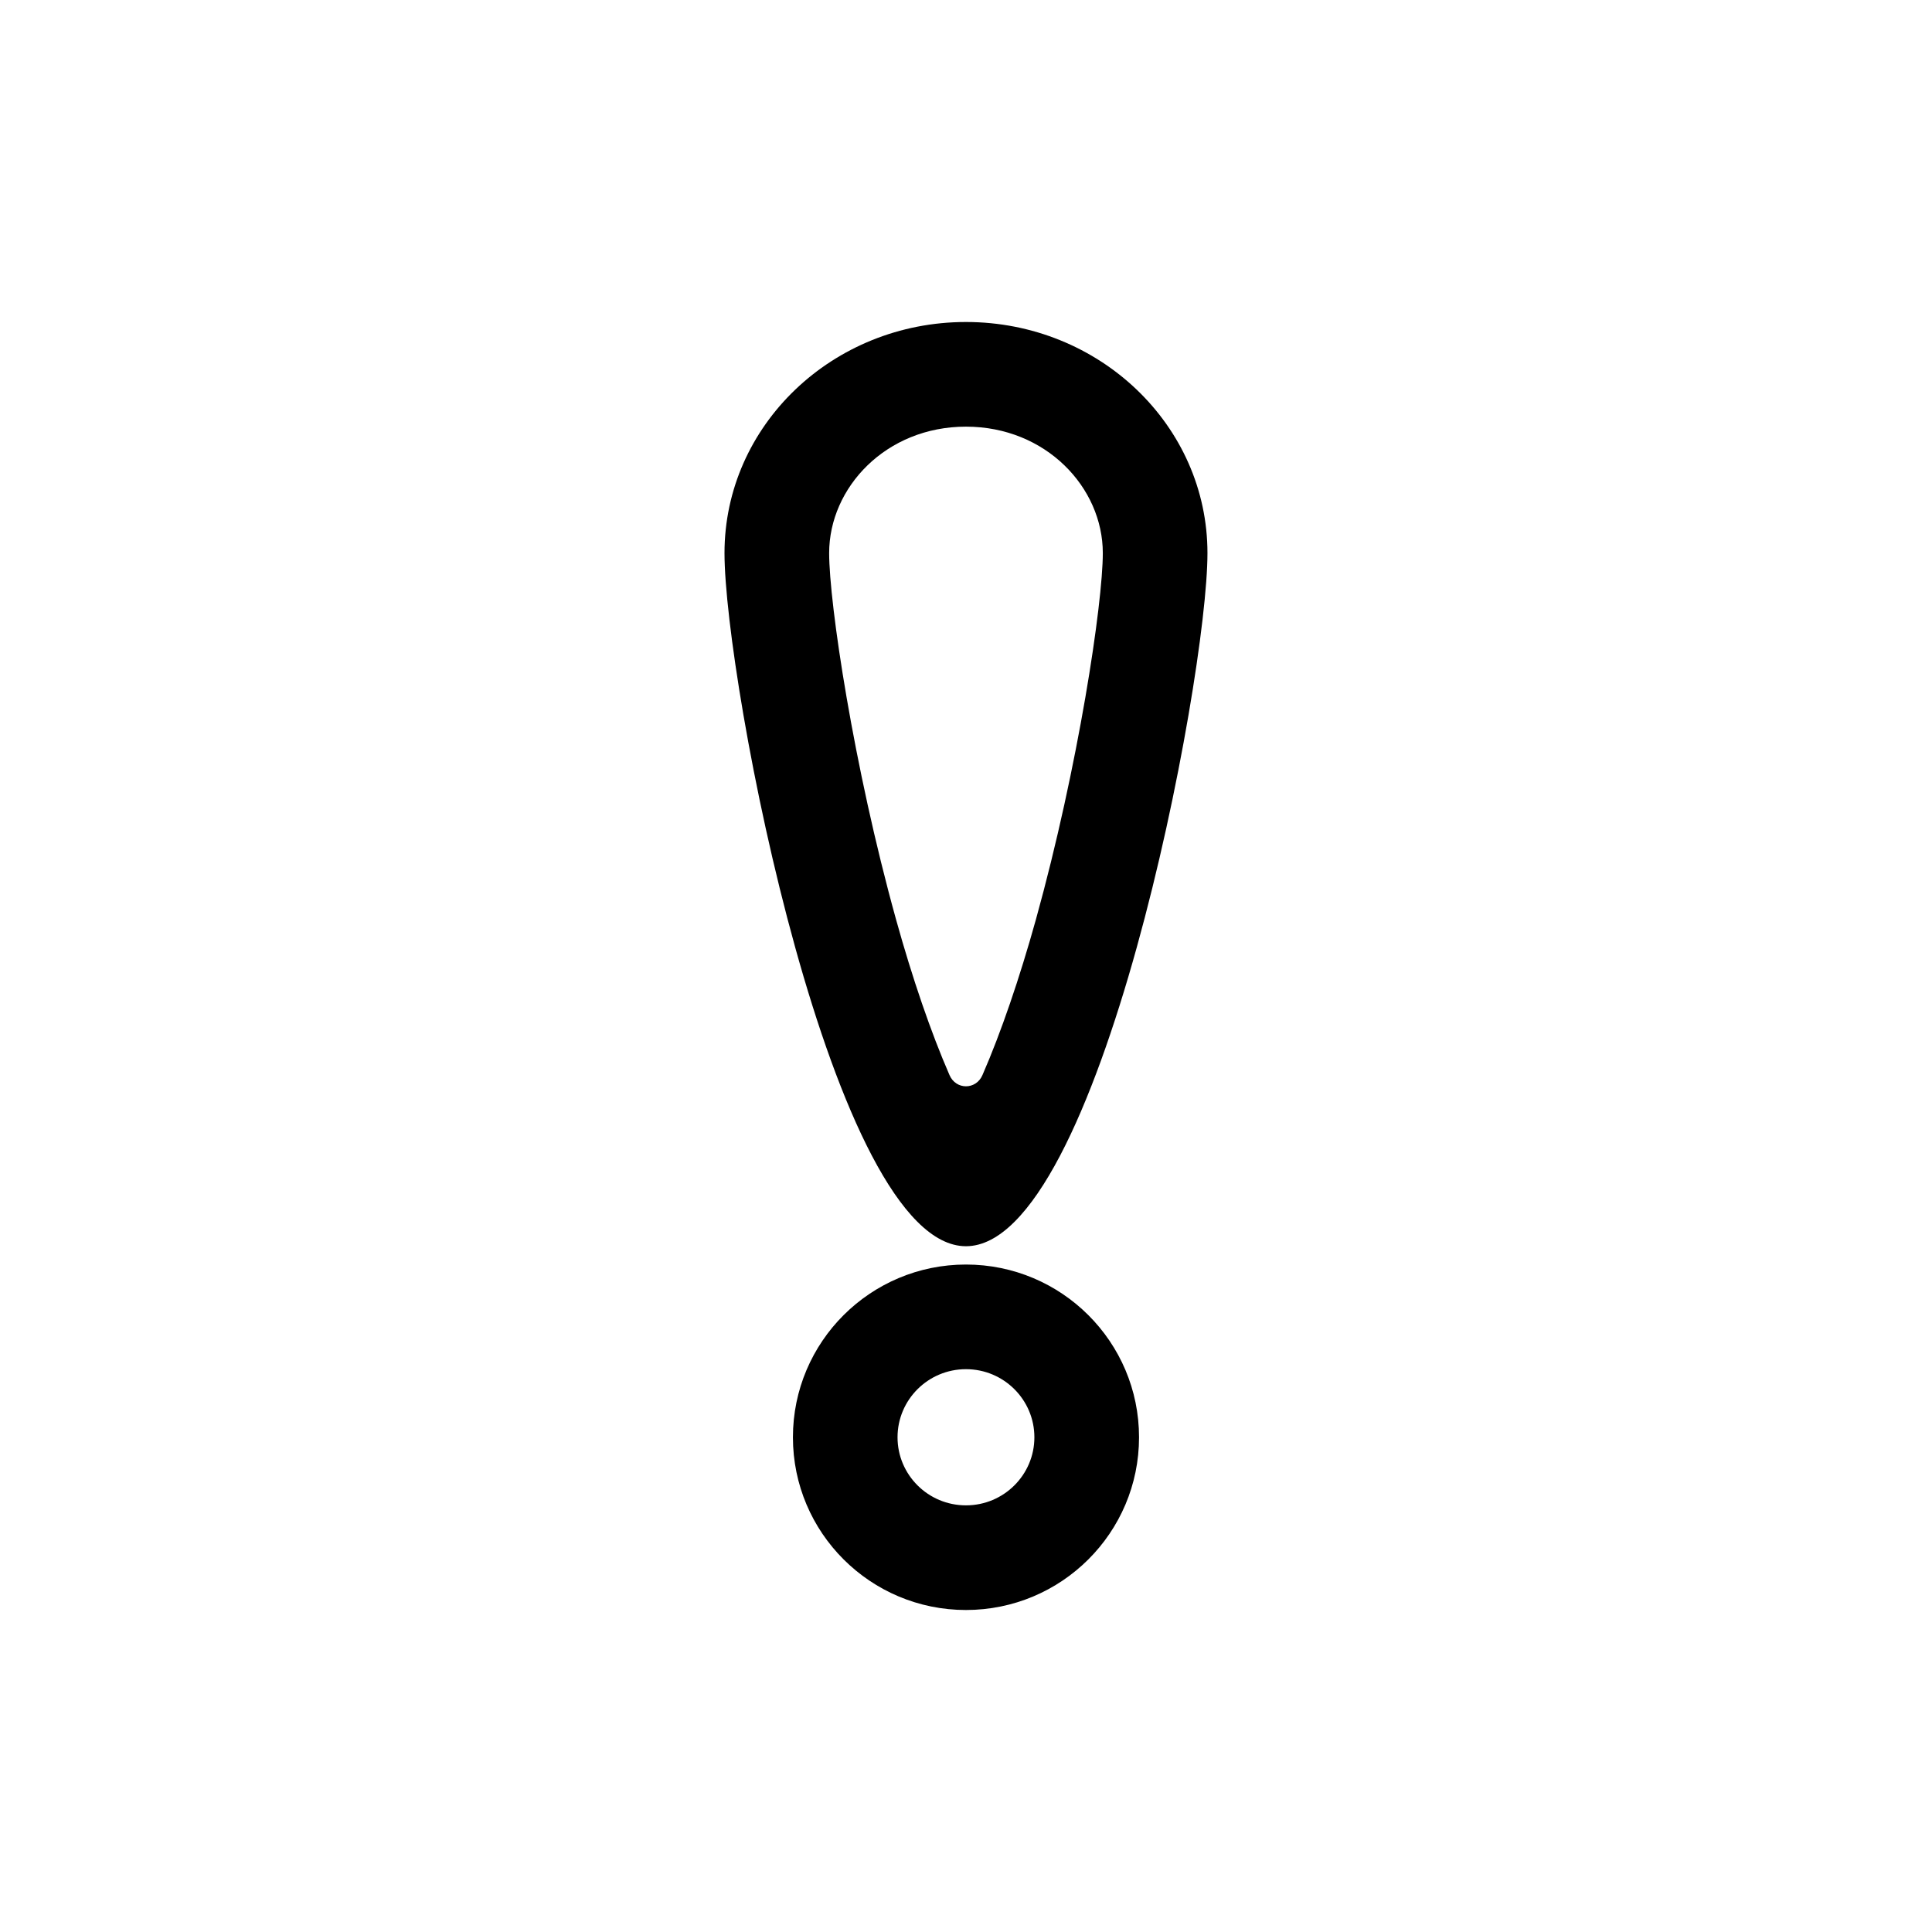 <svg width="48" height="48" viewBox="0 0 48 48" fill="none" xmlns="http://www.w3.org/2000/svg">
<path fill-rule="evenodd" clip-rule="evenodd" d="M29.999 13.741C29.999 16.911 27.313 30.962 23.999 30.962C20.686 30.962 18 16.911 18 13.741C18 10.57 20.686 8 23.999 8C27.313 8 29.999 10.57 29.999 13.741ZM27.399 13.741C27.399 14.984 26.796 19.029 25.737 22.844C25.332 24.3 24.87 25.653 24.408 26.712C24.247 27.081 23.752 27.081 23.591 26.712C23.129 25.653 22.666 24.3 22.262 22.844C21.202 19.029 20.6 14.984 20.6 13.741C20.6 12.113 22.012 10.6 23.999 10.6C25.986 10.6 27.399 12.113 27.399 13.741Z" fill="black"/>
<path fill-rule="evenodd" clip-rule="evenodd" d="M23.999 31.417C21.628 31.417 19.7 33.335 19.7 35.709C19.7 38.082 21.628 40 23.999 40C26.371 40 28.299 38.082 28.299 35.709C28.299 33.335 26.371 31.417 23.999 31.417ZM22.299 35.709C22.299 34.778 23.057 34.017 23.999 34.017C24.941 34.017 25.699 34.778 25.699 35.709C25.699 36.64 24.941 37.4 23.999 37.4C23.057 37.4 22.299 36.64 22.299 35.709Z" fill="black"/>
</svg>
